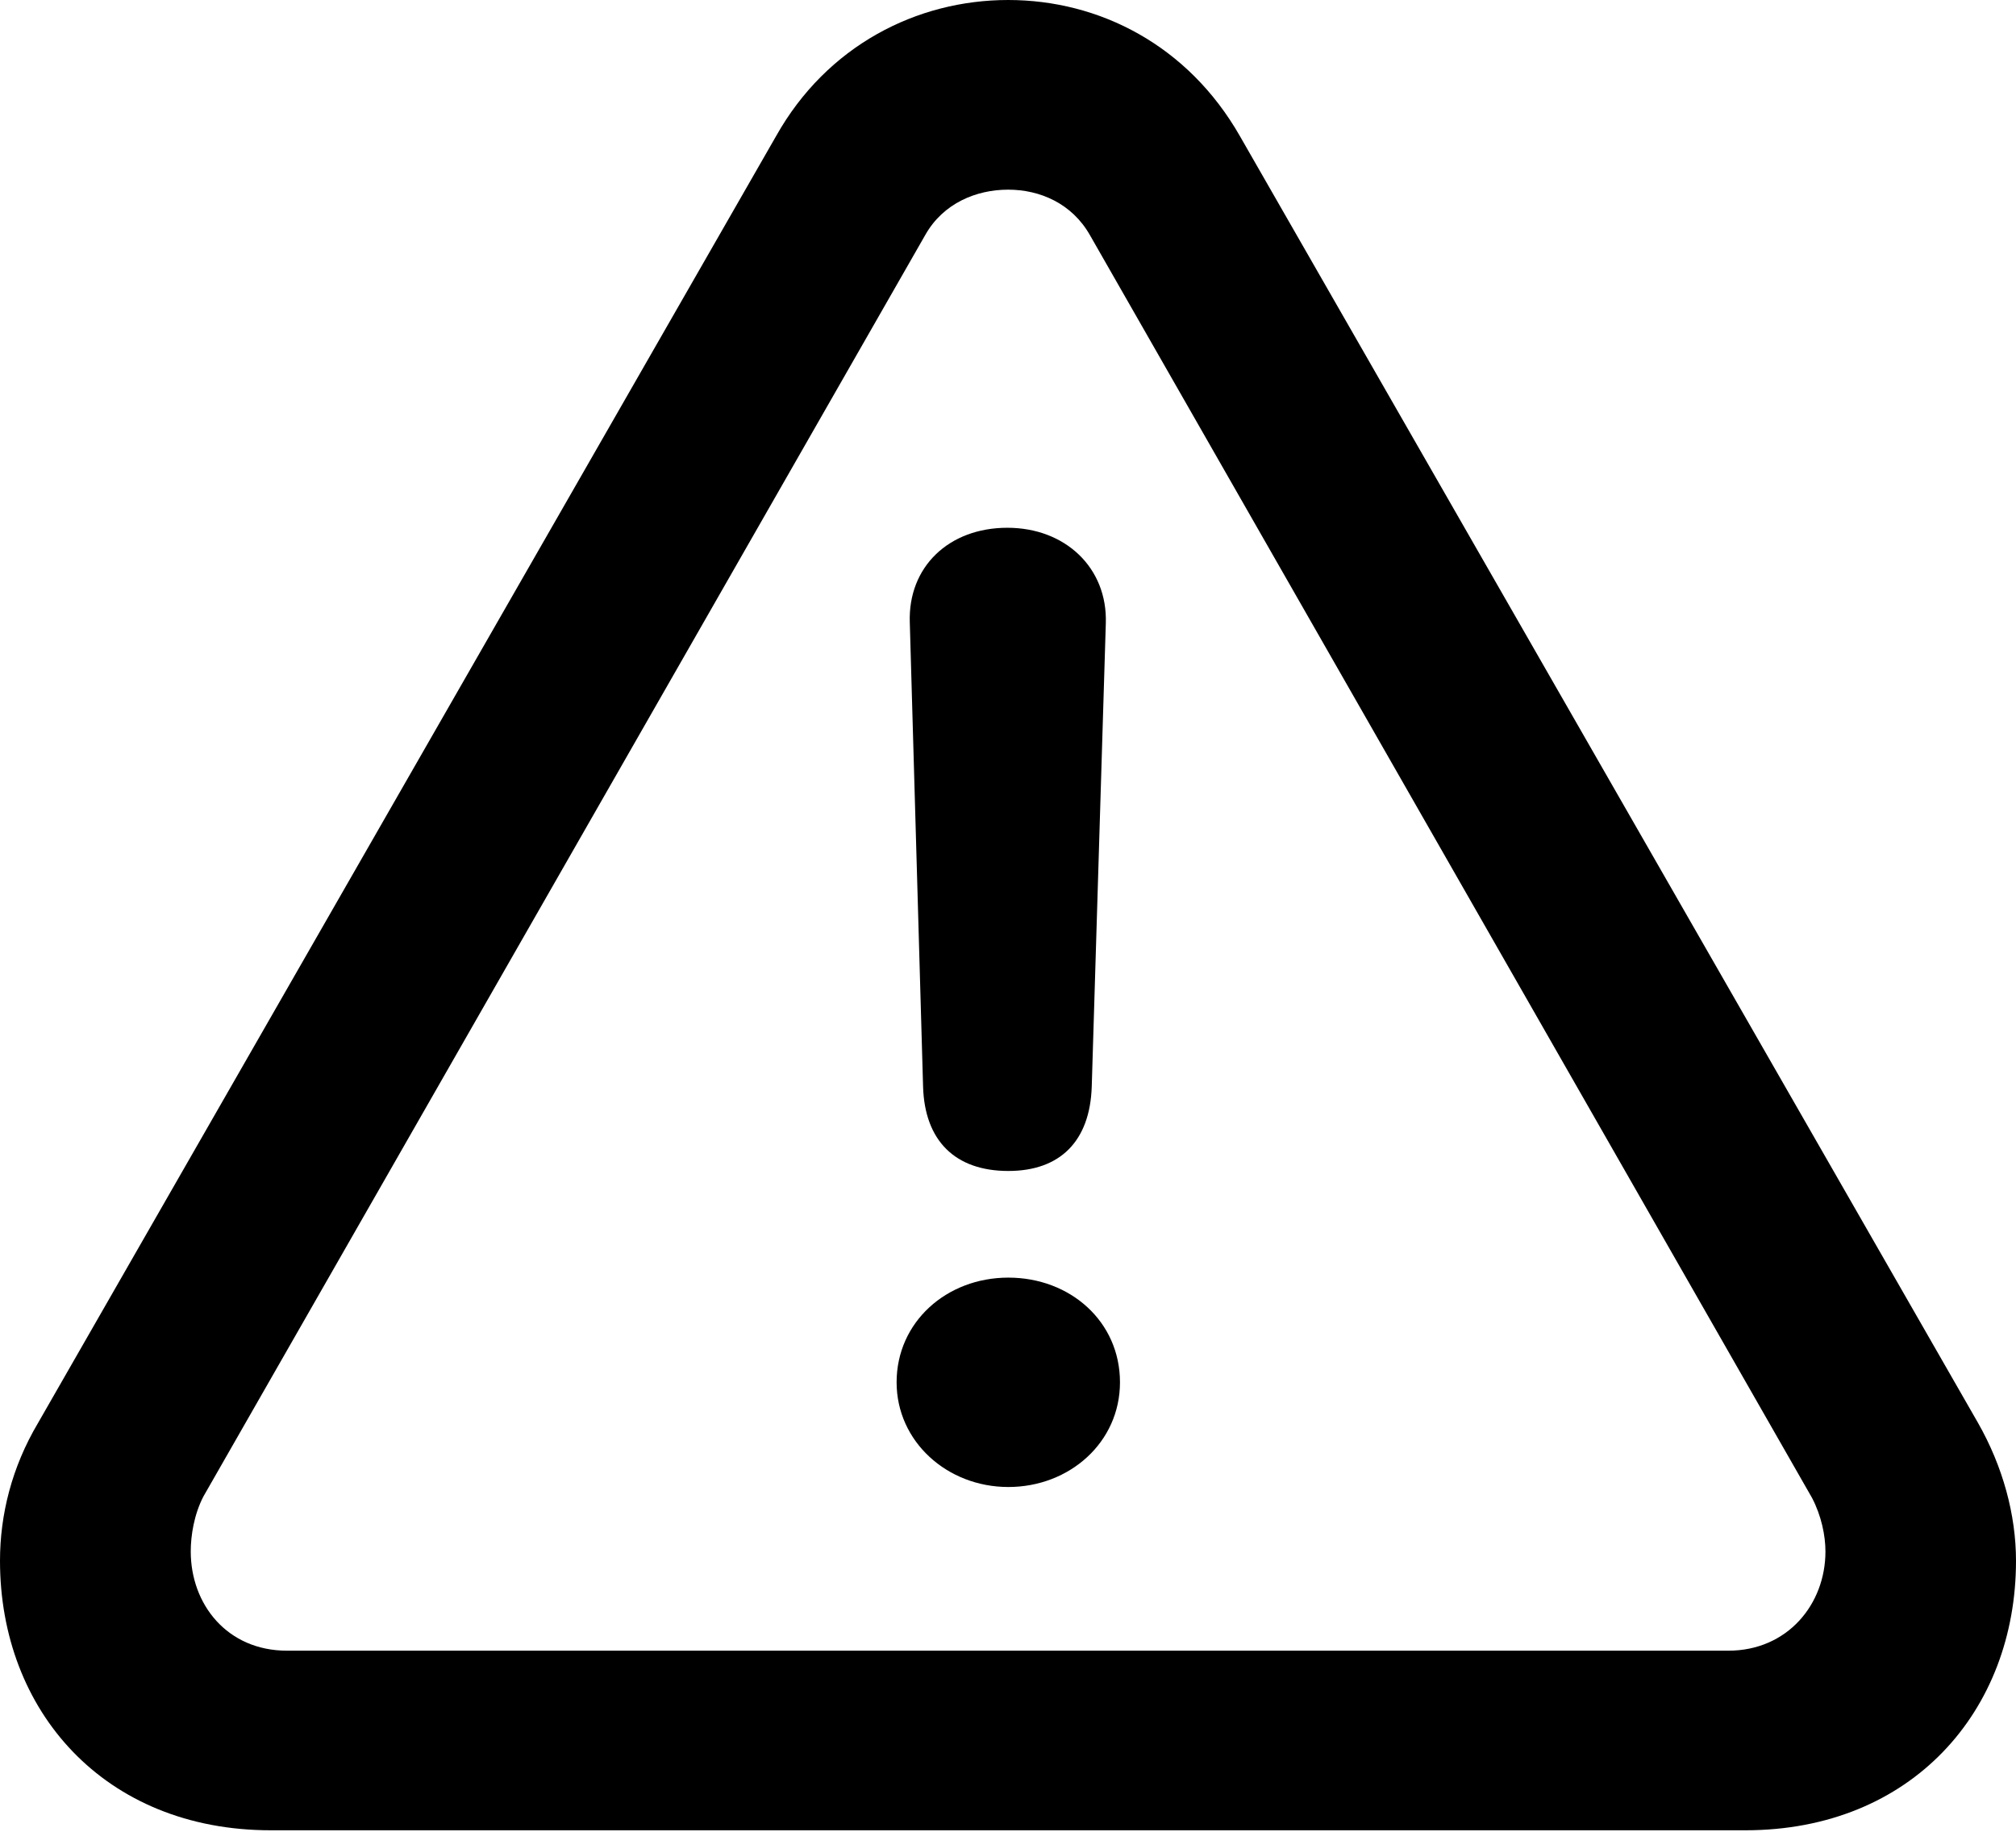 <?xml version="1.0" encoding="UTF-8"?>
<!--Generator: Apple Native CoreSVG 175.5-->
<!DOCTYPE svg
PUBLIC "-//W3C//DTD SVG 1.1//EN"
       "http://www.w3.org/Graphics/SVG/1.1/DTD/svg11.dtd">
<svg version="1.1" xmlns="http://www.w3.org/2000/svg" xmlns:xlink="http://www.w3.org/1999/xlink" viewBox="0 0 20.641 18.761" preserveAspectRatio="xMidYMid meet">
 <g>
  <rect height="18.761" opacity="0" width="20.641" x="0" y="0"/>
  <path d="M2.773 18.741L17.869 18.741C19.574 18.741 20.641 17.517 20.641 15.982C20.641 15.509 20.506 15.016 20.253 14.571L12.694 1.392C12.164 0.465 11.258 0 10.322 0C9.385 0 8.466 0.469 7.947 1.392L0.388 14.573C0.121 15.024 0 15.509 0 15.982C0 17.517 1.067 18.741 2.773 18.741ZM2.939 16.902C2.324 16.902 1.953 16.426 1.953 15.886C1.953 15.722 1.987 15.508 2.082 15.324L9.474 2.405C9.657 2.081 9.996 1.942 10.322 1.942C10.647 1.942 10.975 2.083 11.159 2.407L18.553 15.338C18.648 15.52 18.69 15.723 18.69 15.886C18.69 16.426 18.302 16.902 17.695 16.902ZM10.324 11.99C10.852 11.99 11.161 11.687 11.178 11.123L11.322 6.381C11.34 5.814 10.907 5.404 10.314 5.404C9.713 5.404 9.296 5.806 9.315 6.373L9.451 11.126C9.467 11.679 9.778 11.99 10.324 11.99ZM10.324 15.226C10.95 15.226 11.467 14.769 11.467 14.154C11.467 13.532 10.958 13.082 10.324 13.082C9.69 13.082 9.18 13.538 9.18 14.154C9.18 14.761 9.698 15.226 10.324 15.226Z"/>
 </g>
</svg>
